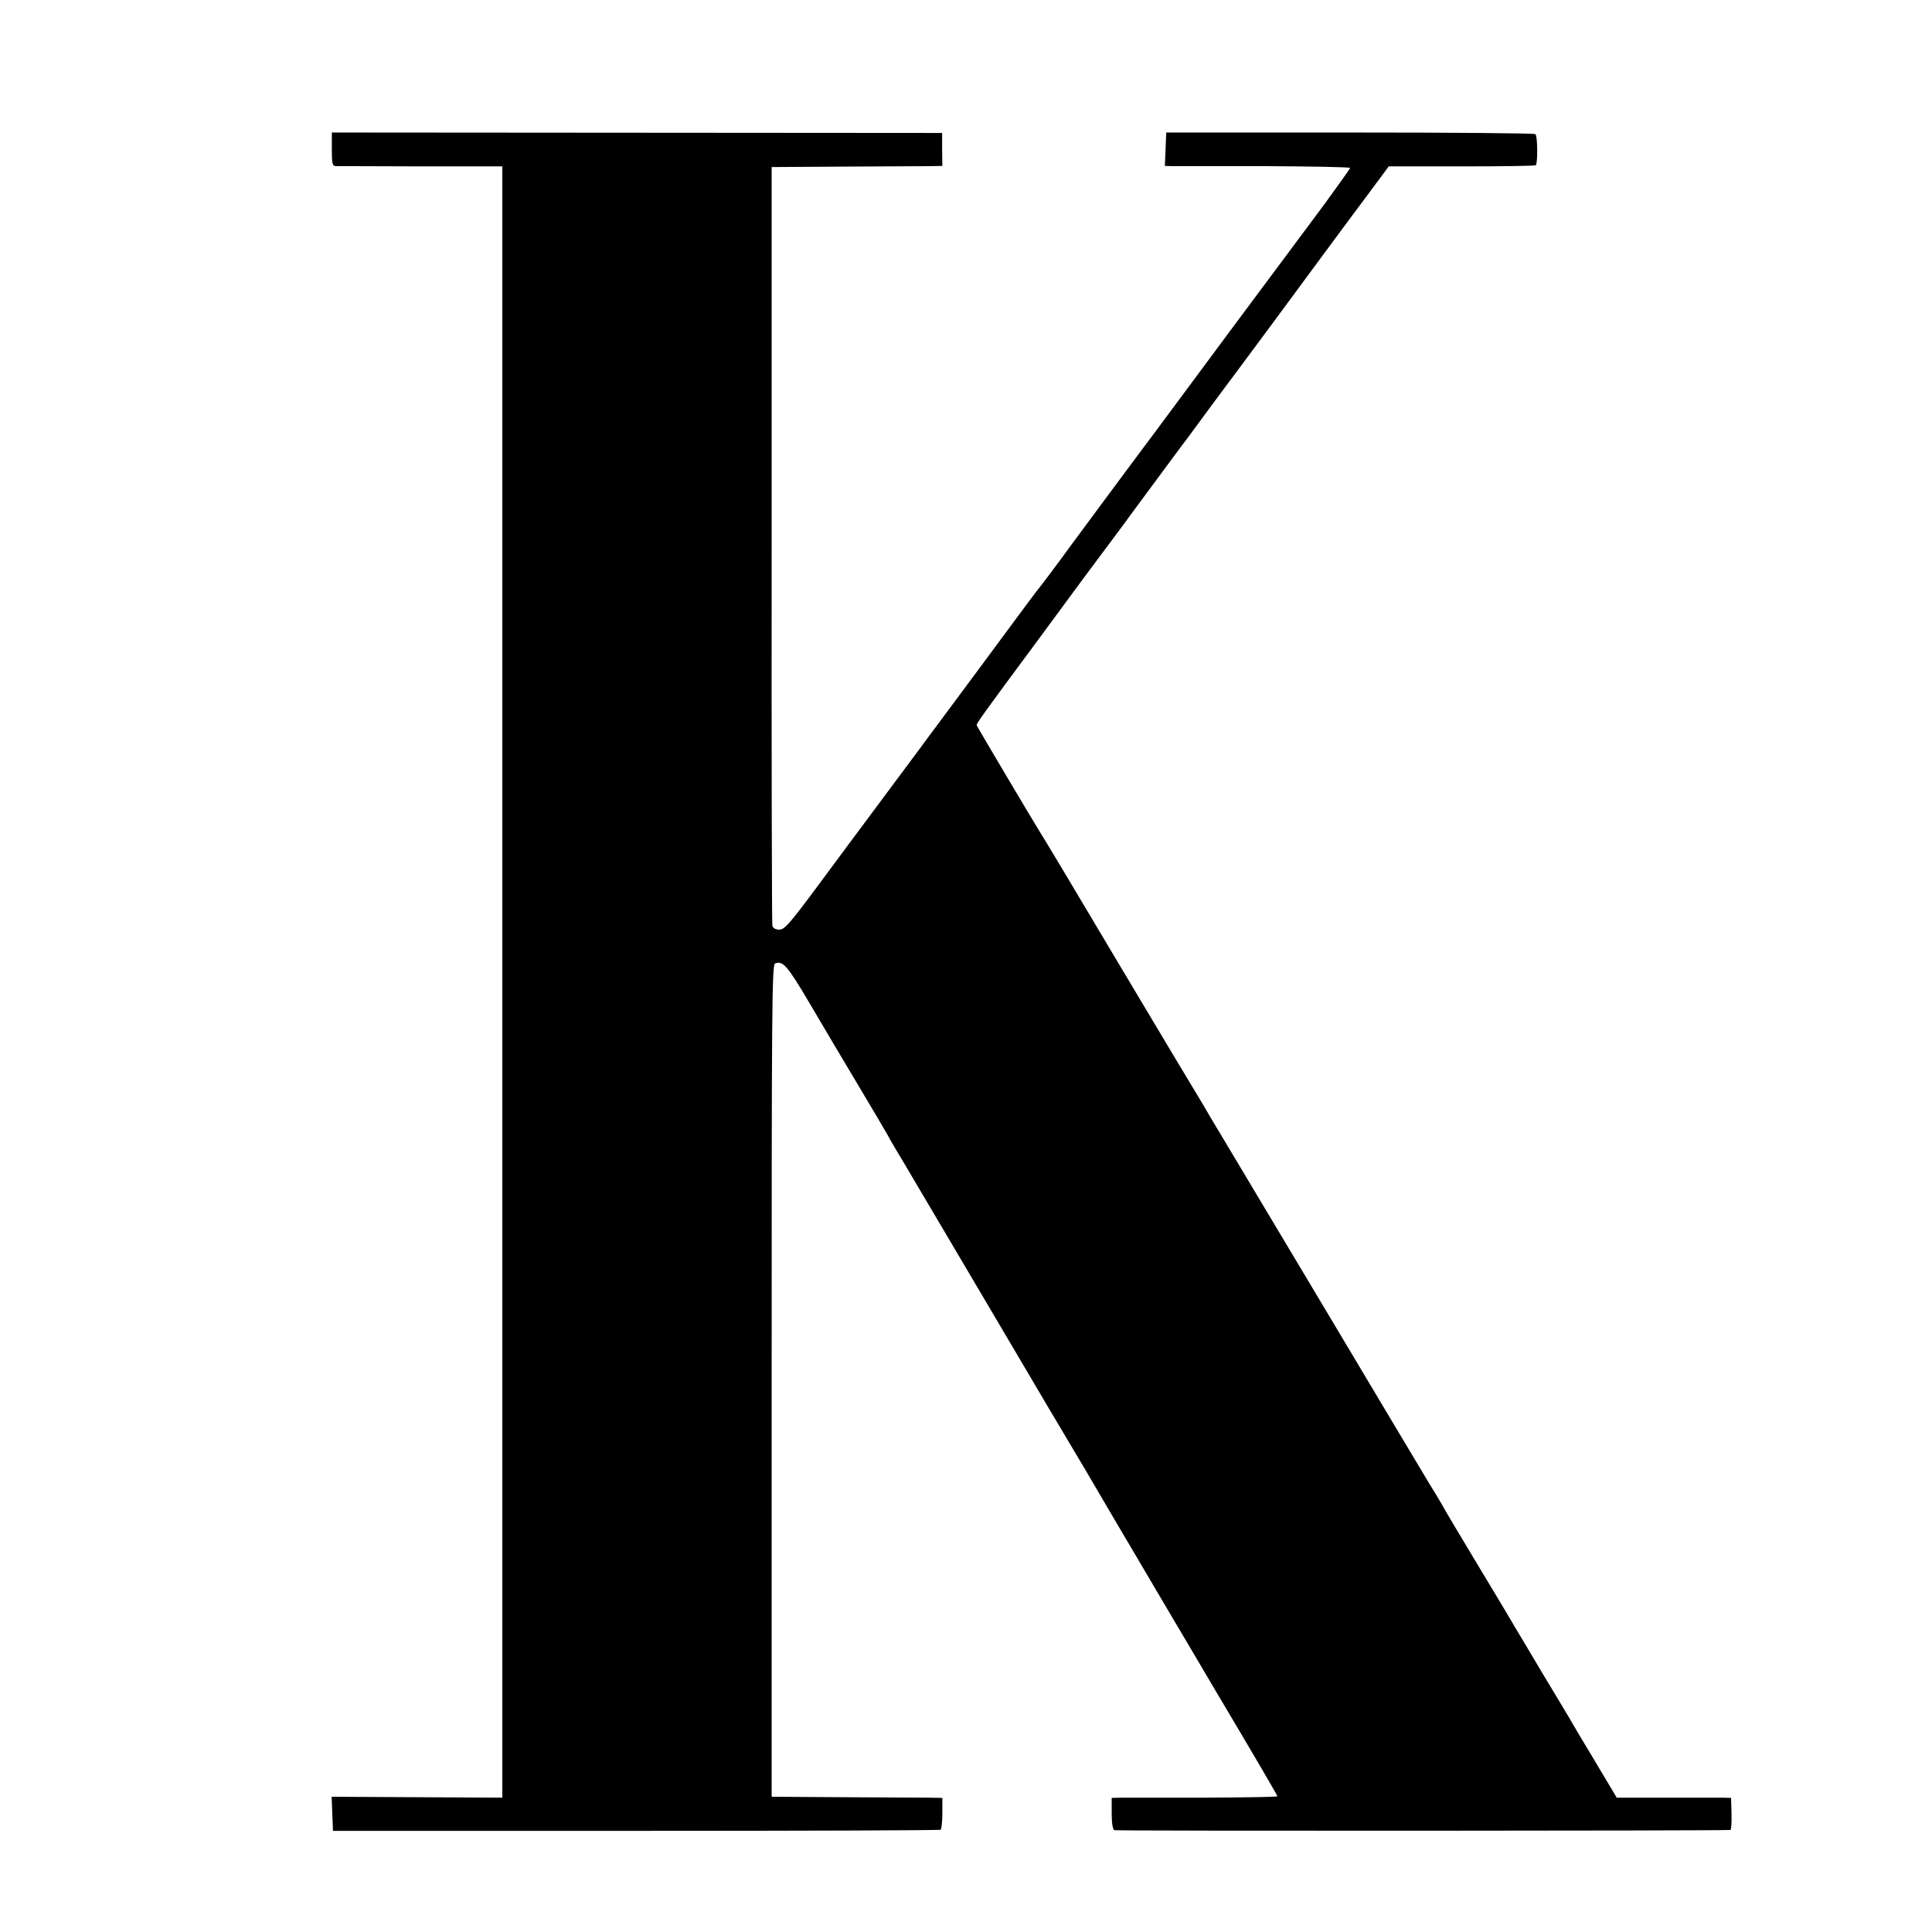 <?xml version="1.0" standalone="no"?>
<!DOCTYPE svg PUBLIC "-//W3C//DTD SVG 20010904//EN"
 "http://www.w3.org/TR/2001/REC-SVG-20010904/DTD/svg10.dtd">
<svg version="1.0" xmlns="http://www.w3.org/2000/svg"
 width="850pt" height="850pt" viewBox="0 0 850 850"
 preserveAspectRatio="xMidYMid meet">
<g transform="translate(0,850) scale(0.1,-0.1)"
fill="#000000" stroke="none">
<path d="M1460 7844 c0 -64 2 -74 18 -75 9 0 178 0 375 -1 l357 0 0 -3588 0
-3589 -375 2 -376 2 3 -75 3 -75 1333 0 c734 0 1337 2 1341 5 3 3 7 35 7 73
l0 67 -61 1 c-33 0 -202 1 -375 2 l-315 2 0 1830 c0 1621 1 1831 15 1836 34
14 54 -9 152 -175 55 -94 153 -259 217 -366 64 -107 121 -204 127 -215 5 -11
41 -72 79 -135 37 -63 207 -351 378 -640 170 -289 359 -608 420 -710 60 -102
118 -201 129 -220 11 -19 42 -71 68 -115 26 -44 100 -170 165 -280 65 -110
153 -258 195 -330 198 -333 280 -474 280 -478 0 -3 -143 -5 -317 -6 -175 0
-339 0 -365 0 l-47 -1 0 -69 c0 -44 5 -71 12 -73 10 -4 2689 -3 2710 1 4 0 6
33 5 71 l-2 70 -36 1 c-19 0 -132 0 -251 0 l-216 0 -99 166 c-55 91 -106 177
-114 192 -9 14 -59 99 -113 188 -53 90 -105 176 -115 193 -9 16 -82 139 -162
271 -80 133 -156 260 -168 283 -13 22 -36 61 -52 86 -15 25 -209 349 -430 720
-222 371 -437 731 -478 800 -42 69 -80 134 -86 145 -6 11 -19 31 -27 45 -9 14
-164 273 -344 575 -180 303 -337 566 -350 585 -32 51 -275 461 -278 469 -2 7
28 49 263 366 69 94 164 222 210 285 47 63 108 145 135 181 28 37 58 78 67 91
33 45 187 253 213 288 15 19 72 96 126 170 55 74 108 146 119 160 25 33 276
372 392 530 51 69 136 184 190 256 l98 132 321 0 c176 0 323 2 326 5 9 10 8
129 -2 137 -5 4 -373 7 -817 7 l-807 0 -3 -73 -3 -74 35 -1 c19 0 203 0 408 0
204 -1 372 -4 372 -8 0 -3 -51 -74 -112 -158 -287 -385 -553 -743 -738 -993
-10 -14 -70 -93 -132 -177 -62 -83 -171 -231 -243 -328 -71 -98 -135 -182
-141 -189 -5 -6 -30 -38 -54 -71 -56 -76 -382 -516 -424 -572 -17 -23 -39 -52
-48 -65 -14 -18 -268 -361 -320 -430 -7 -10 -71 -96 -143 -193 -111 -149 -134
-175 -156 -175 -17 0 -28 6 -31 18 -2 9 -4 764 -3 1677 l0 1660 320 2 c176 1
345 2 375 2 l56 1 -1 73 0 72 -1343 1 -1342 1 0 -73z"/>
</g>
</svg>
